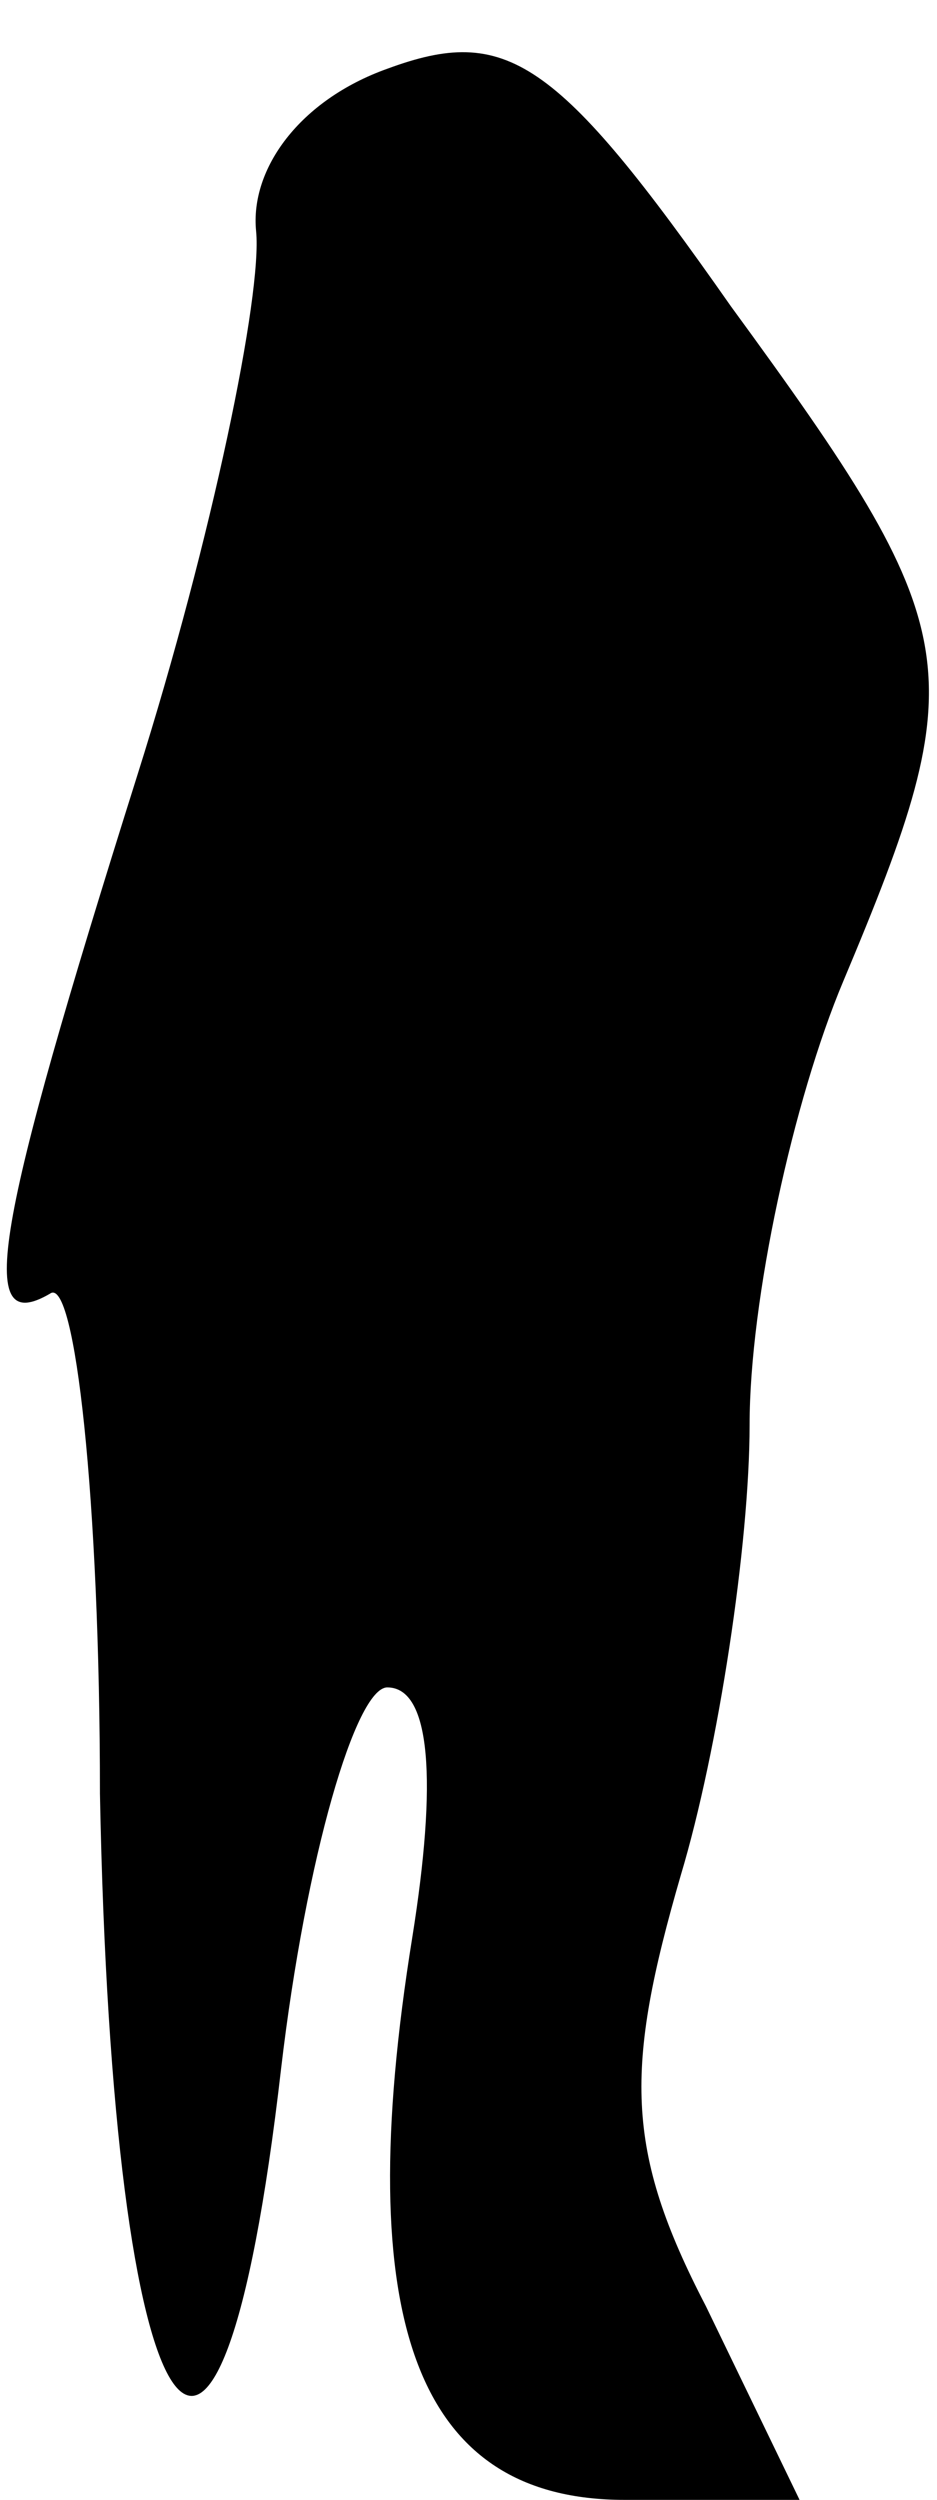 <?xml version="1.0" standalone="no"?>
<!DOCTYPE svg PUBLIC "-//W3C//DTD SVG 20010904//EN"
 "http://www.w3.org/TR/2001/REC-SVG-20010904/DTD/svg10.dtd">
<svg version="1.0" xmlns="http://www.w3.org/2000/svg"
 width="15pt" height="40pt" viewBox="0 0 15 40"
 preserveAspectRatio="xMidYMid meet">
<g transform="translate(0,40) scale(0.1,-0.1)"
fill="#000000" stroke="none">
<path fill="#000000" stroke="none" d="M62 389 c-14 -5 -22 -16 -21 -26 1 -10
-7 -49 -19 -87 -23 -73 -26 -90 -14 -83 4 3 8 -33 8 -80 2 -105 19 -131 29
-44 4 34 12 61 17 61 7 0 8 -15 4 -40 -10 -62 1 -90 34 -90 l28 0 -15 31 c-13
25 -13 38 -4 69 6 20 11 53 11 72 0 20 7 52 15 71 21 50 20 56 -18 108 -28 40
-36 45 -55 38z"/>
</g>
</svg>
